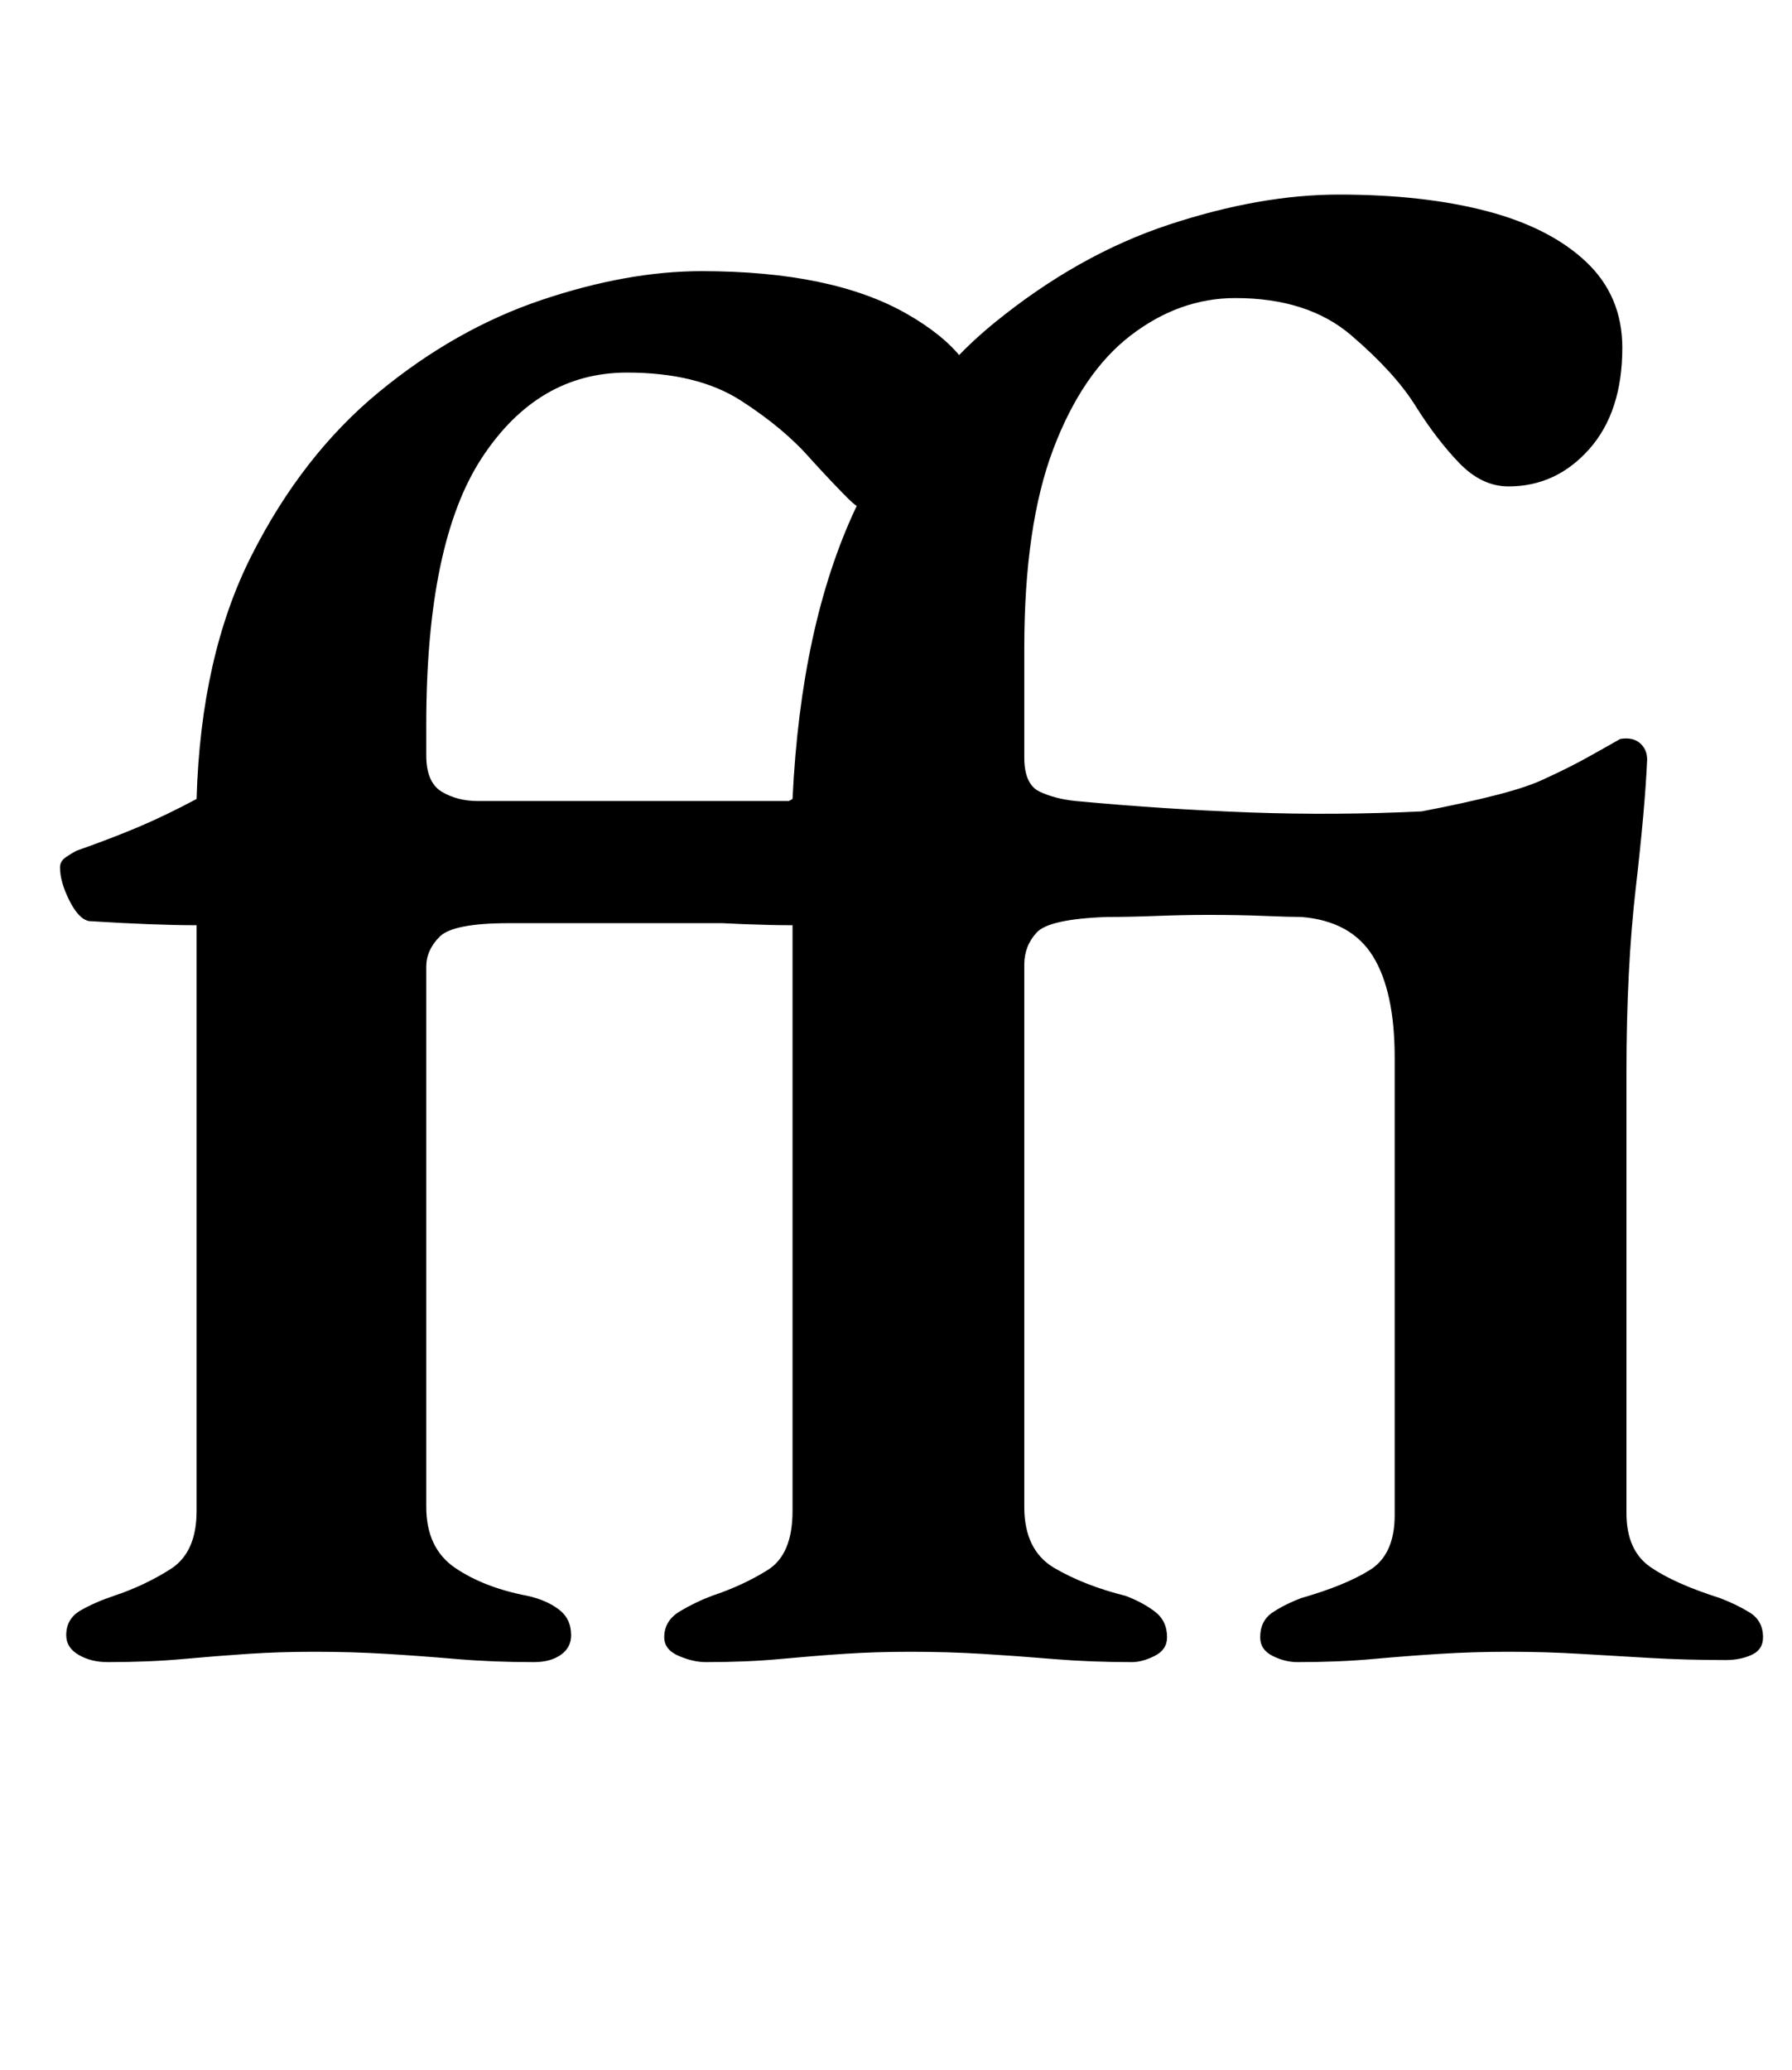 <?xml version="1.0" standalone="no"?>
<!DOCTYPE svg PUBLIC "-//W3C//DTD SVG 1.1//EN" "http://www.w3.org/Graphics/SVG/1.1/DTD/svg11.dtd" >
<svg xmlns="http://www.w3.org/2000/svg" xmlns:xlink="http://www.w3.org/1999/xlink" version="1.1" viewBox="-10 0 866 1000">
  <g transform="matrix(1 0 0 -1 0 800)">
   <path fill="currentColor"
d="M42 -3q-8 0 -14 3.5t-6 9.5q0 8 7 12t16 7q15 5 27.5 13t12.5 28v283q-10 0 -23 0.5t-29 1.5q-5 1 -9.5 10t-4.5 16q0 3 3 5t5 3q17 6 30 11.5t28 13.5q2 69 26.5 117.5t61.5 79t78.5 44.5t77.5 14q63 0 99 -20.5t36 -46.5q0 -20 -15 -35.5t-32 -15.5q-9 0 -17 8t-18 19
q-13 15 -34 28.5t-55 13.5q-43 0 -70 -41t-27 -129v-15q0 -13 7.5 -17.5t17.5 -4.5h191q4 0 4 -11q0 -8 -2 -19.5t-4.5 -20t-6.5 -8.5h-167q-27 0 -33.5 -6.5t-6.5 -14.5v-261q0 -20 14 -29.5t35 -13.5q9 -2 15 -6.5t6 -12.5q0 -6 -5 -9.5t-13 -3.5q-20 0 -37.5 1.5t-34 2.5
t-34.5 1q-17 0 -32 -1t-31.5 -2.5t-36.5 -1.5zM331 -3q-6 0 -13 3t-7 9q0 8 7.5 12.5t15.5 7.5q15 5 27 12.5t12 28.5v283q-10 0 -23 0.5t-29 1.5q-5 1 -8.5 9.5t-3.5 16.5q0 7 10 10q15 5 27.5 10t26.5 13q4 84 30.5 140.5t67 89.5t84.5 47.5t82 14.5q41 0 71.5 -8
t48 -24.5t17.5 -41.5q0 -31 -16 -49t-39 -18q-13 0 -24 11.5t-21 27.5t-31 34t-56 18q-27 0 -50.5 -18t-37.5 -55t-14 -96v-53q0 -13 7.5 -16.5t17.5 -4.5q43 -4 84 -5.5t83 0.5q21 4 36.5 8t23.5 8q11 5 20 10t16 9q6 1 9.5 -2t3.5 -8q-1 -23 -5.5 -62t-4.5 -89v-213
q0 -18 11.5 -26t33.5 -15q8 -3 14.5 -7t6.5 -12q0 -6 -5.5 -8.5t-12.5 -2.5q-19 0 -36.5 1t-34 2t-34.5 1q-17 0 -33 -1t-32.5 -2.5t-36.5 -1.5q-6 0 -12 3t-6 9q0 8 6 12t14 7q21 6 33 13.5t12 26.5v221q0 32 -10.5 49t-34.5 19q-6 0 -18 0.5t-27 0.5q-12 0 -25 -0.5
t-24 -0.5q-28 -1 -34 -7.5t-6 -15.5v-262q0 -21 14.5 -29.5t34.5 -13.5q8 -3 14 -7.5t6 -12.5q0 -6 -6 -9t-11 -3q-20 0 -38 1.5t-34.5 2.5t-34.5 1q-17 0 -32 -1t-31 -2.5t-36 -1.5z" />
  </g>

</svg>
